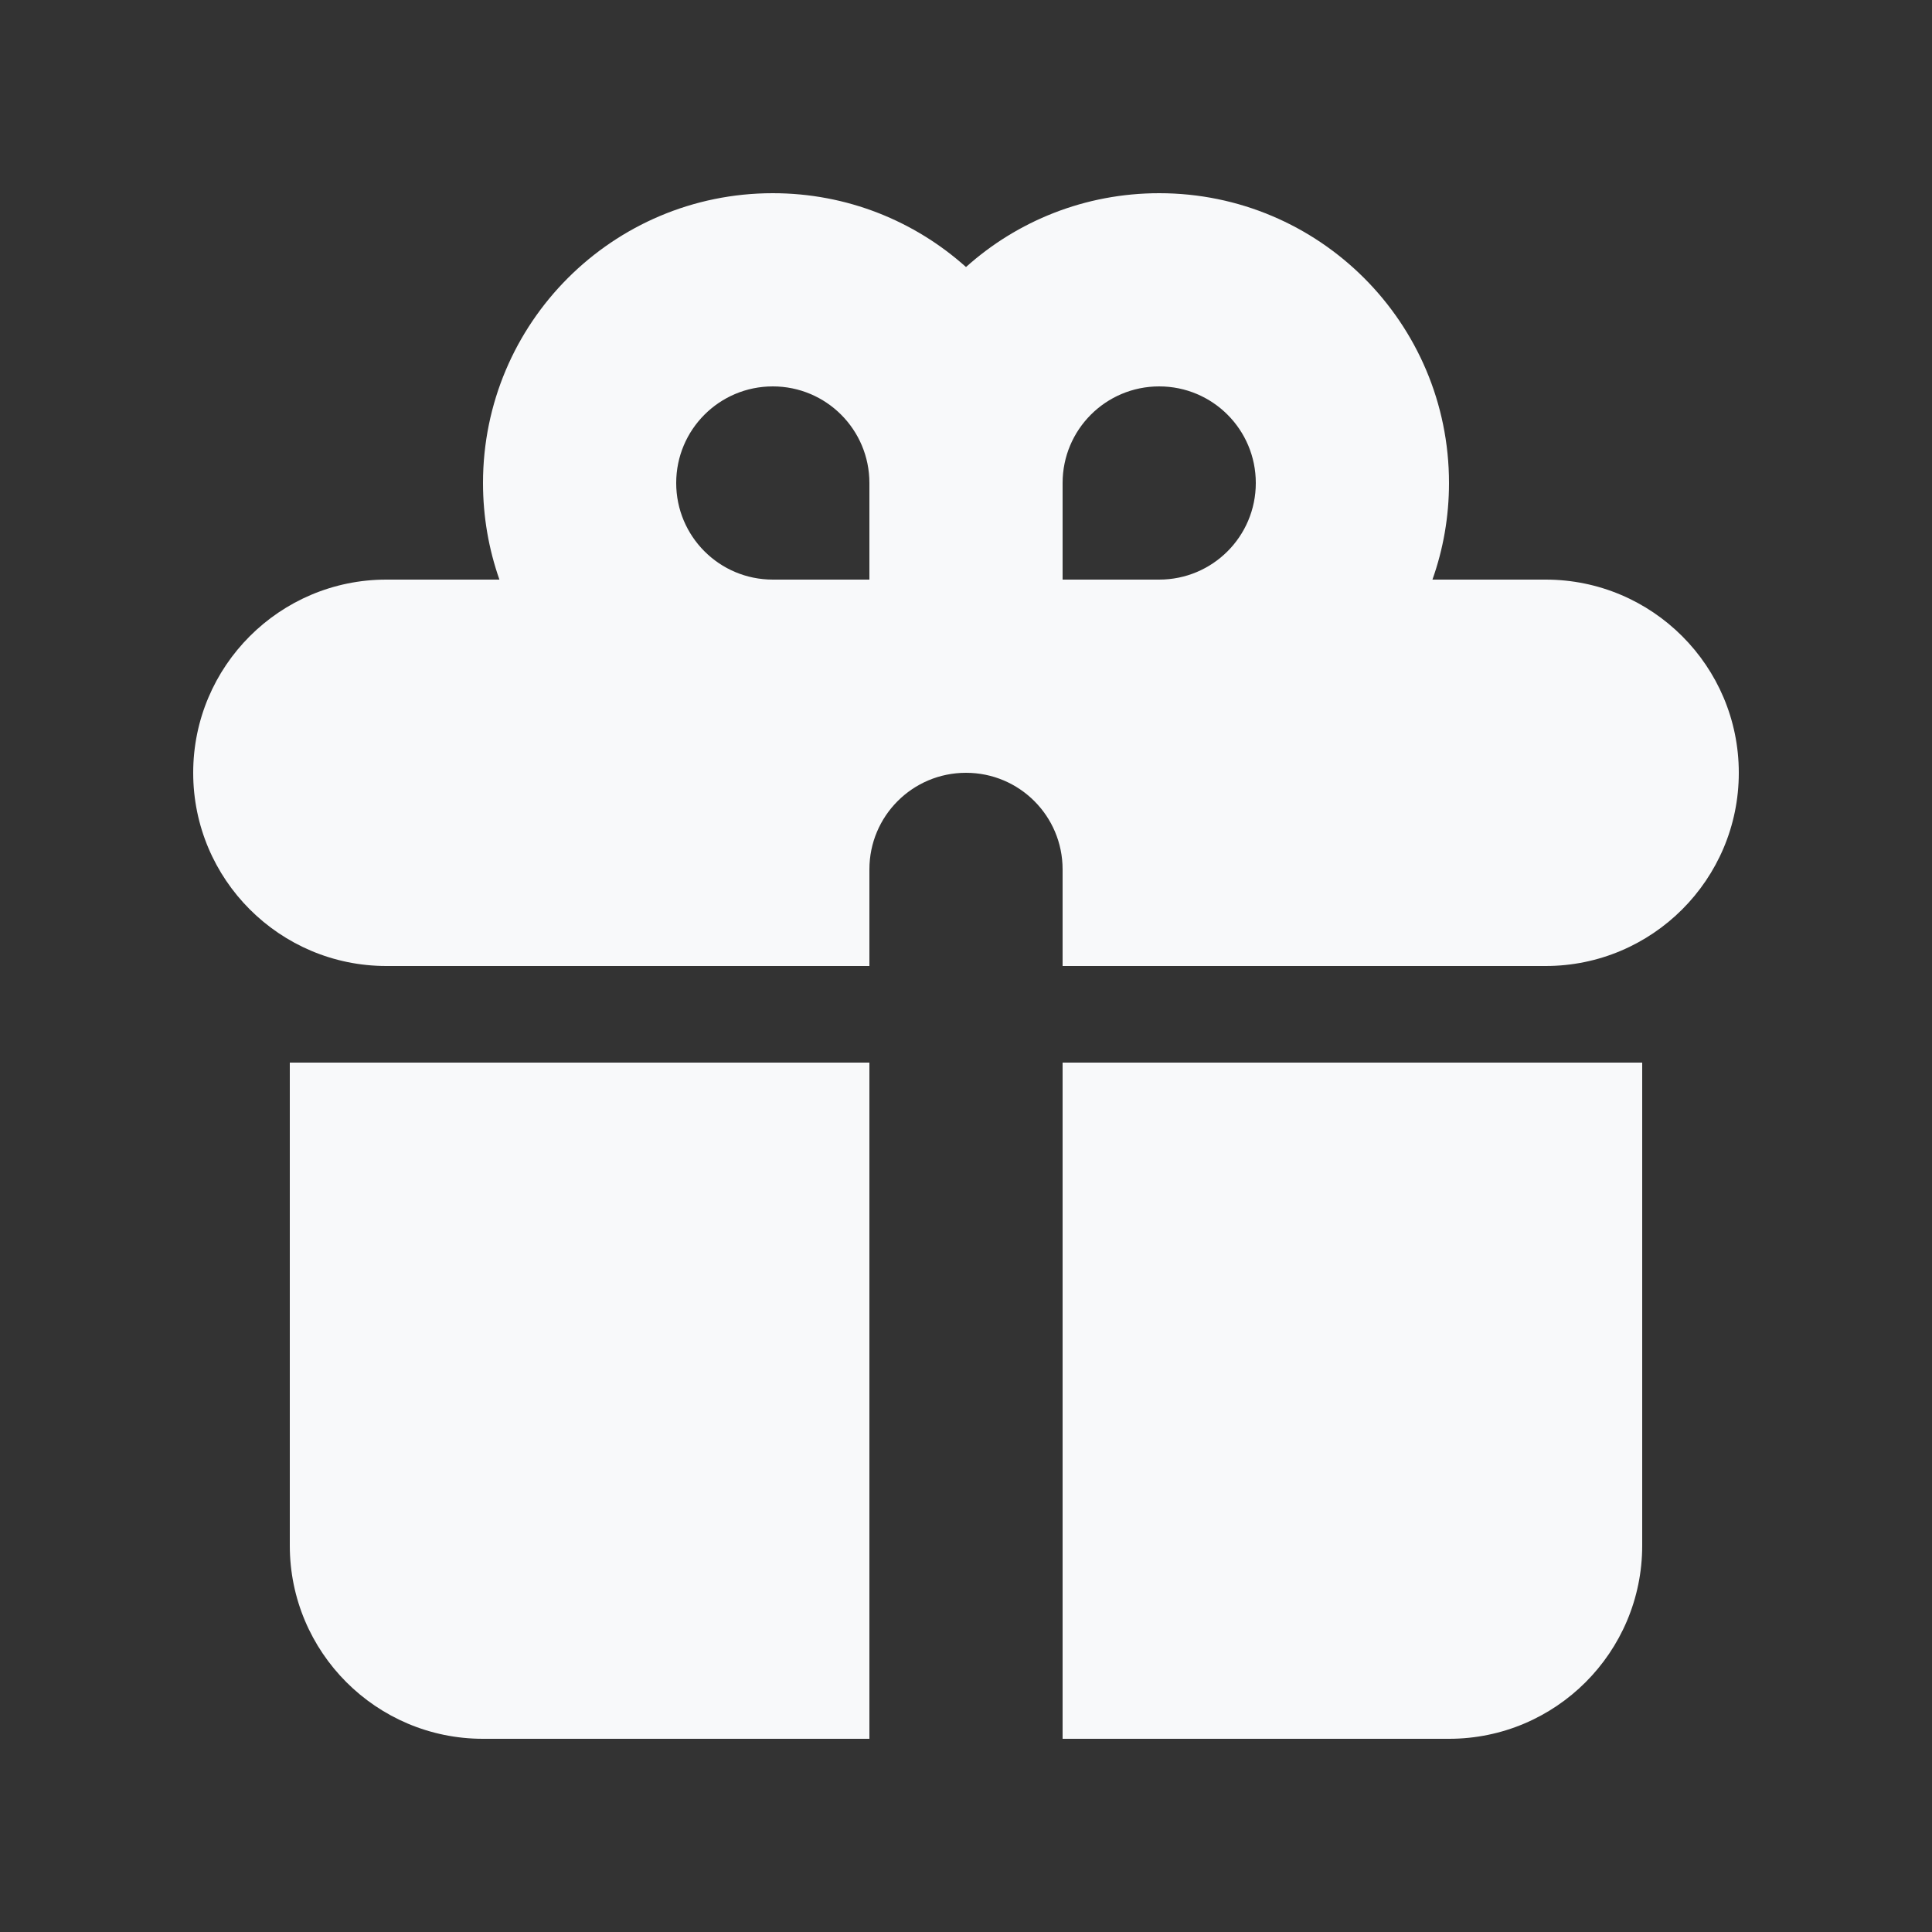 <svg width="14" height="14" viewBox="0 0 14 14" fill="none" xmlns="http://www.w3.org/2000/svg">
<rect x="0" y="0" width="14" height="14" fill="#333333" stroke="none"/>
<path fill-rule="evenodd" clip-rule="evenodd" d="M3.5 3.5C3.5 2.34 4.44 1.4 5.6 1.4C6.138 1.4 6.628 1.602 7 1.935C7.371 1.602 7.862 1.4 8.4 1.4C9.56 1.4 10.5 2.34 10.5 3.5C10.5 3.745 10.458 3.981 10.38 4.2H11.2C11.973 4.2 12.6 4.827 12.6 5.6C12.6 6.373 11.973 7 11.2 7H7.7V6.3C7.7 5.913 7.387 5.6 7 5.6C6.613 5.6 6.3 5.913 6.3 6.3V7H2.8C2.027 7 1.4 6.373 1.4 5.6C1.4 4.827 2.027 4.2 2.8 4.2H3.619C3.542 3.981 3.5 3.745 3.5 3.5ZM6.3 4.2V3.5C6.3 3.113 5.987 2.8 5.6 2.8C5.213 2.8 4.9 3.113 4.9 3.5C4.9 3.887 5.213 4.2 5.6 4.2H6.3ZM8.4 4.2C8.787 4.2 9.1 3.887 9.1 3.5C9.1 3.113 8.787 2.8 8.4 2.8C8.013 2.8 7.7 3.113 7.7 3.5V4.2H8.4Z" fill="#F8F9FA"/>
<path d="M6.3 7.7H2.1V11.2C2.1 11.973 2.727 12.6 3.5 12.6H6.3V7.7Z" fill="#F8F9FA"/>
<path d="M7.7 12.6H10.5C11.273 12.6 11.9 11.973 11.9 11.2V7.7H7.7V12.6Z" fill="#F8F9FA"/>
</svg>
